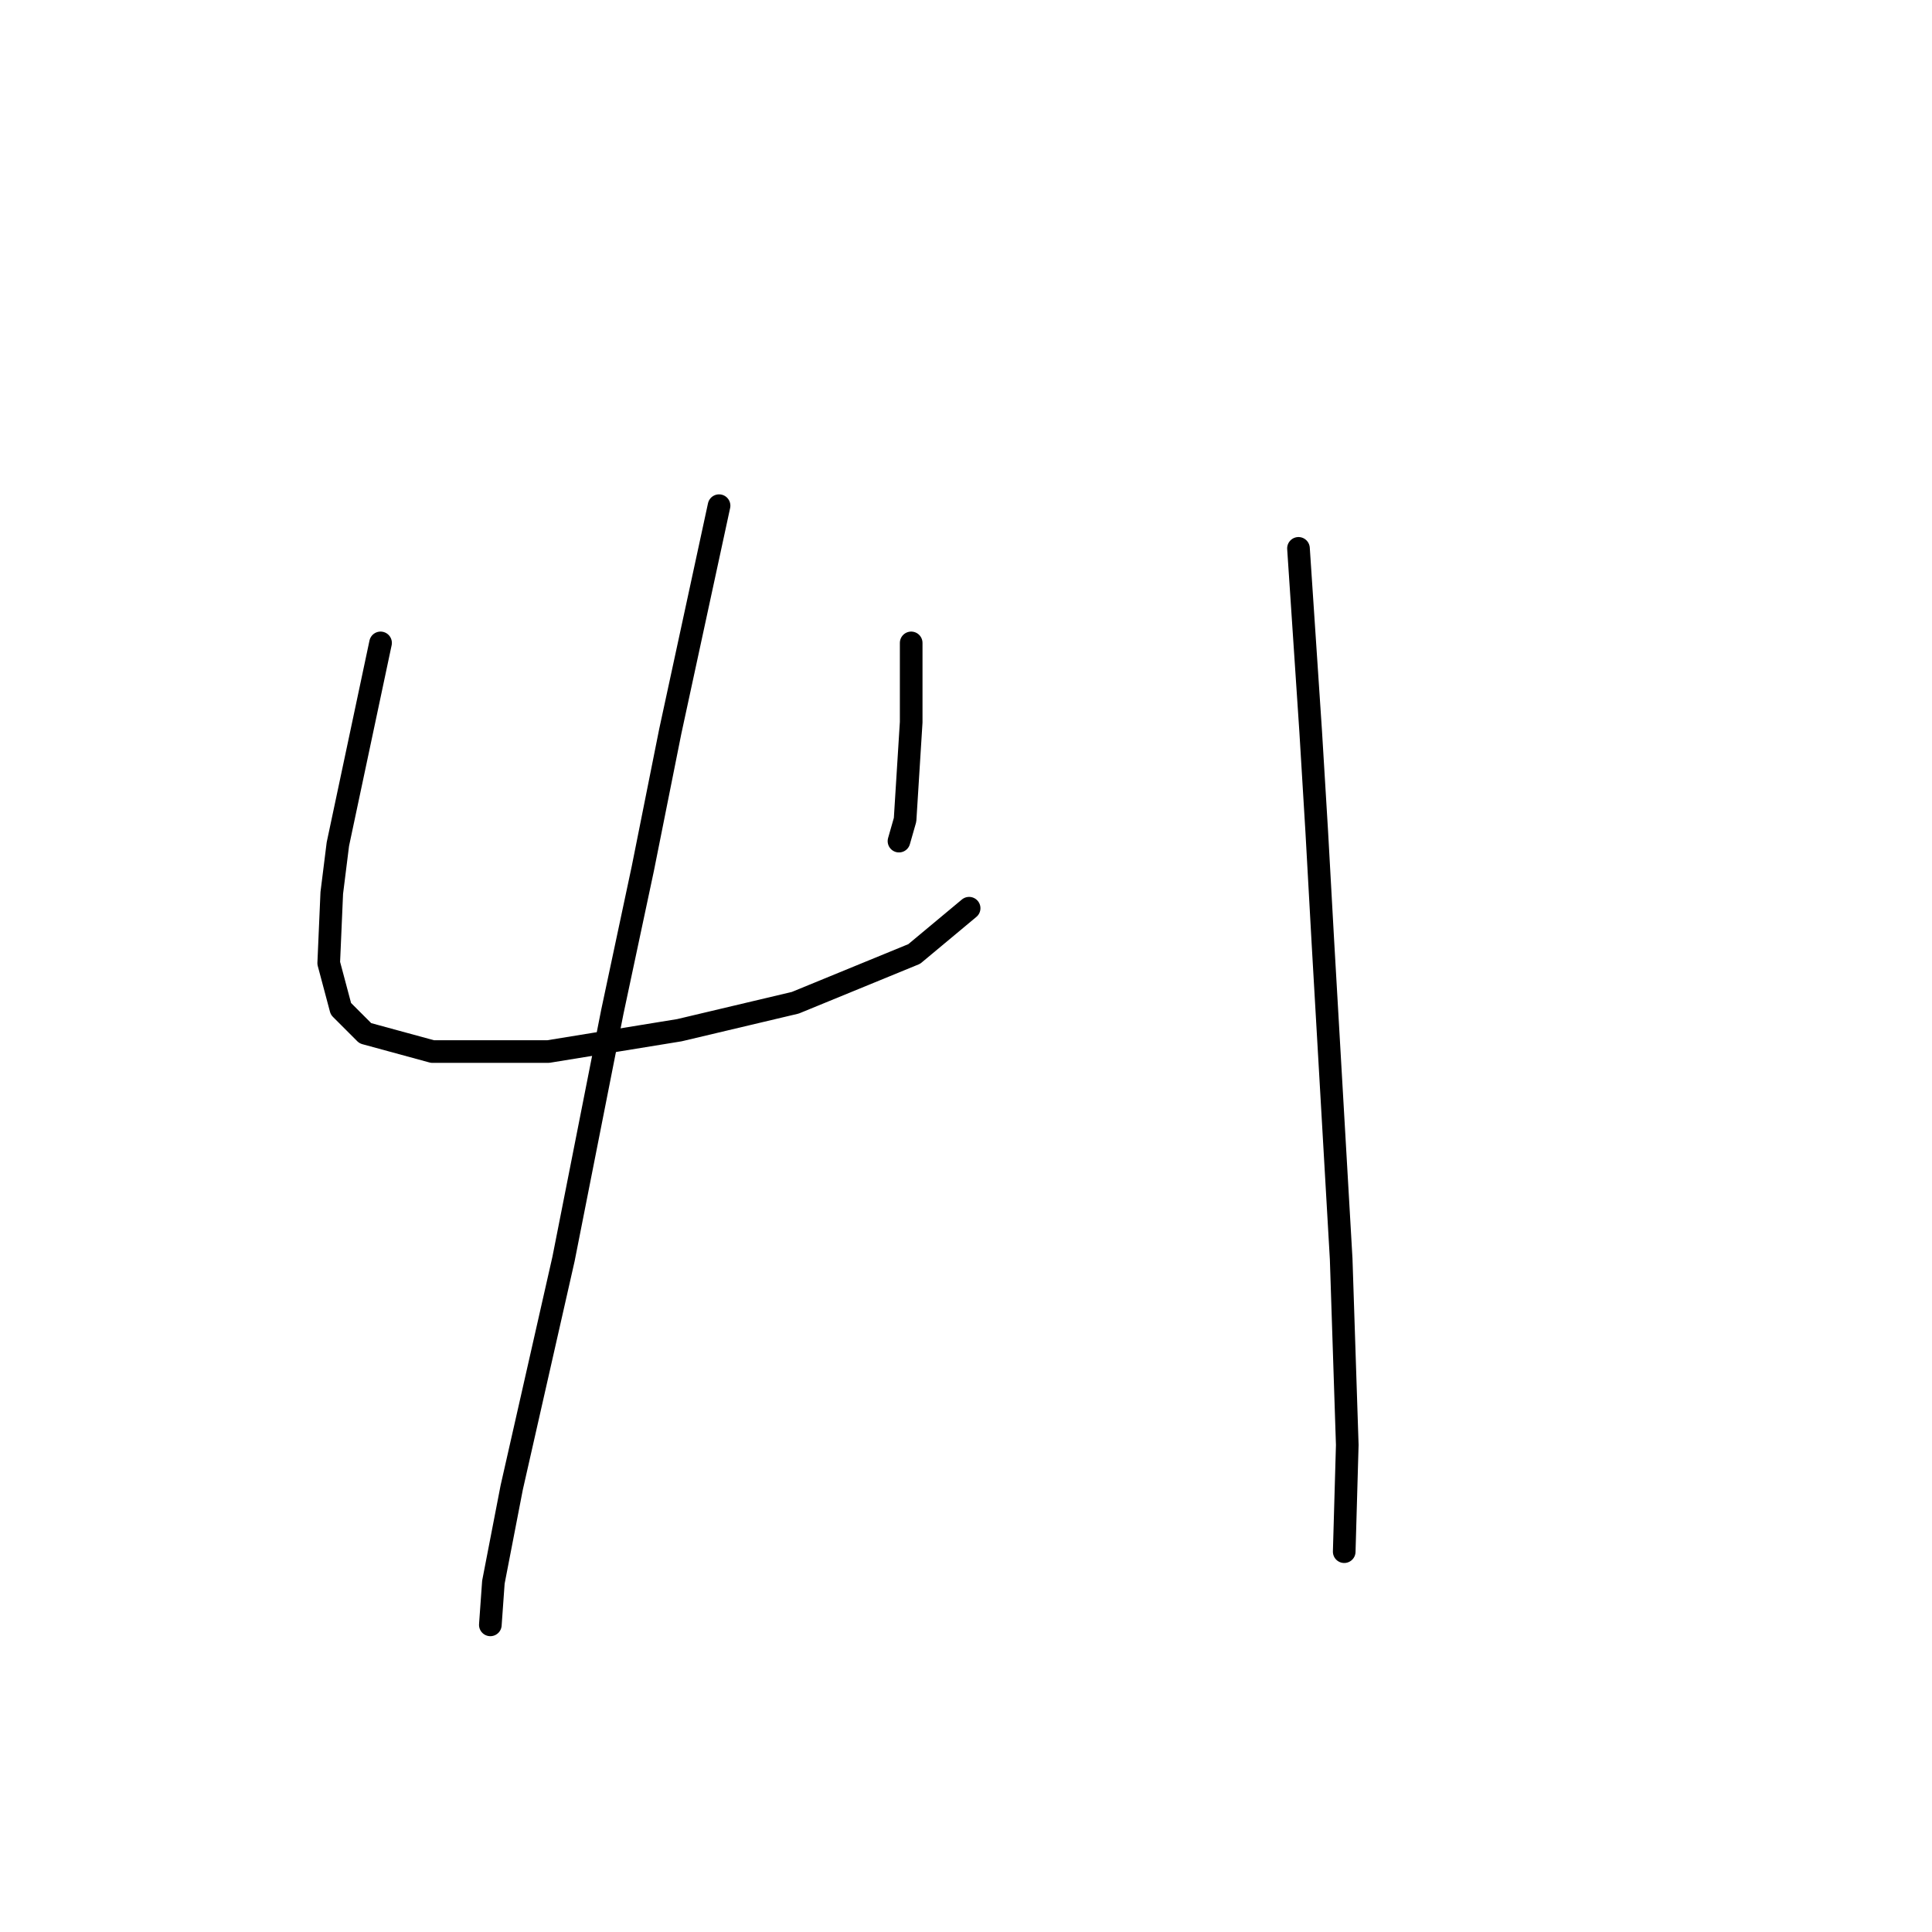 <?xml version="1.0" standalone="no"?>
    <svg width="256" height="256" xmlns="http://www.w3.org/2000/svg" version="1.1">
    <polyline stroke="black" stroke-width="3" stroke-linecap="round" fill="transparent" stroke-linejoin="round" points="50.426 85.188 47.598 98.523 44.769 111.858 43.961 118.323 43.557 127.617 45.173 133.678 48.406 136.911 57.296 139.335 72.651 139.335 90.026 136.507 105.381 132.87 121.141 126.405 128.414 120.343 128.414 120.343 " />
        <polyline stroke="black" stroke-width="3" stroke-linecap="round" fill="transparent" stroke-linejoin="round" points="120.737 85.188 120.737 90.441 120.737 95.694 119.928 108.625 119.12 111.453 119.12 111.453 " />
        <polyline stroke="black" stroke-width="3" stroke-linecap="round" fill="transparent" stroke-linejoin="round" points="95.279 67.004 92.047 81.955 88.814 96.907 85.177 115.09 81.136 134.082 74.671 166.813 67.802 197.119 65.377 209.646 64.973 215.303 64.973 215.303 " />
        <polyline stroke="black" stroke-width="3" stroke-linecap="round" fill="transparent" stroke-linejoin="round" points="172.055 72.662 172.863 84.784 173.671 96.907 174.479 110.241 175.288 124.788 177.712 166.813 178.52 191.462 178.116 205.605 178.116 205.605 " />
        </svg>